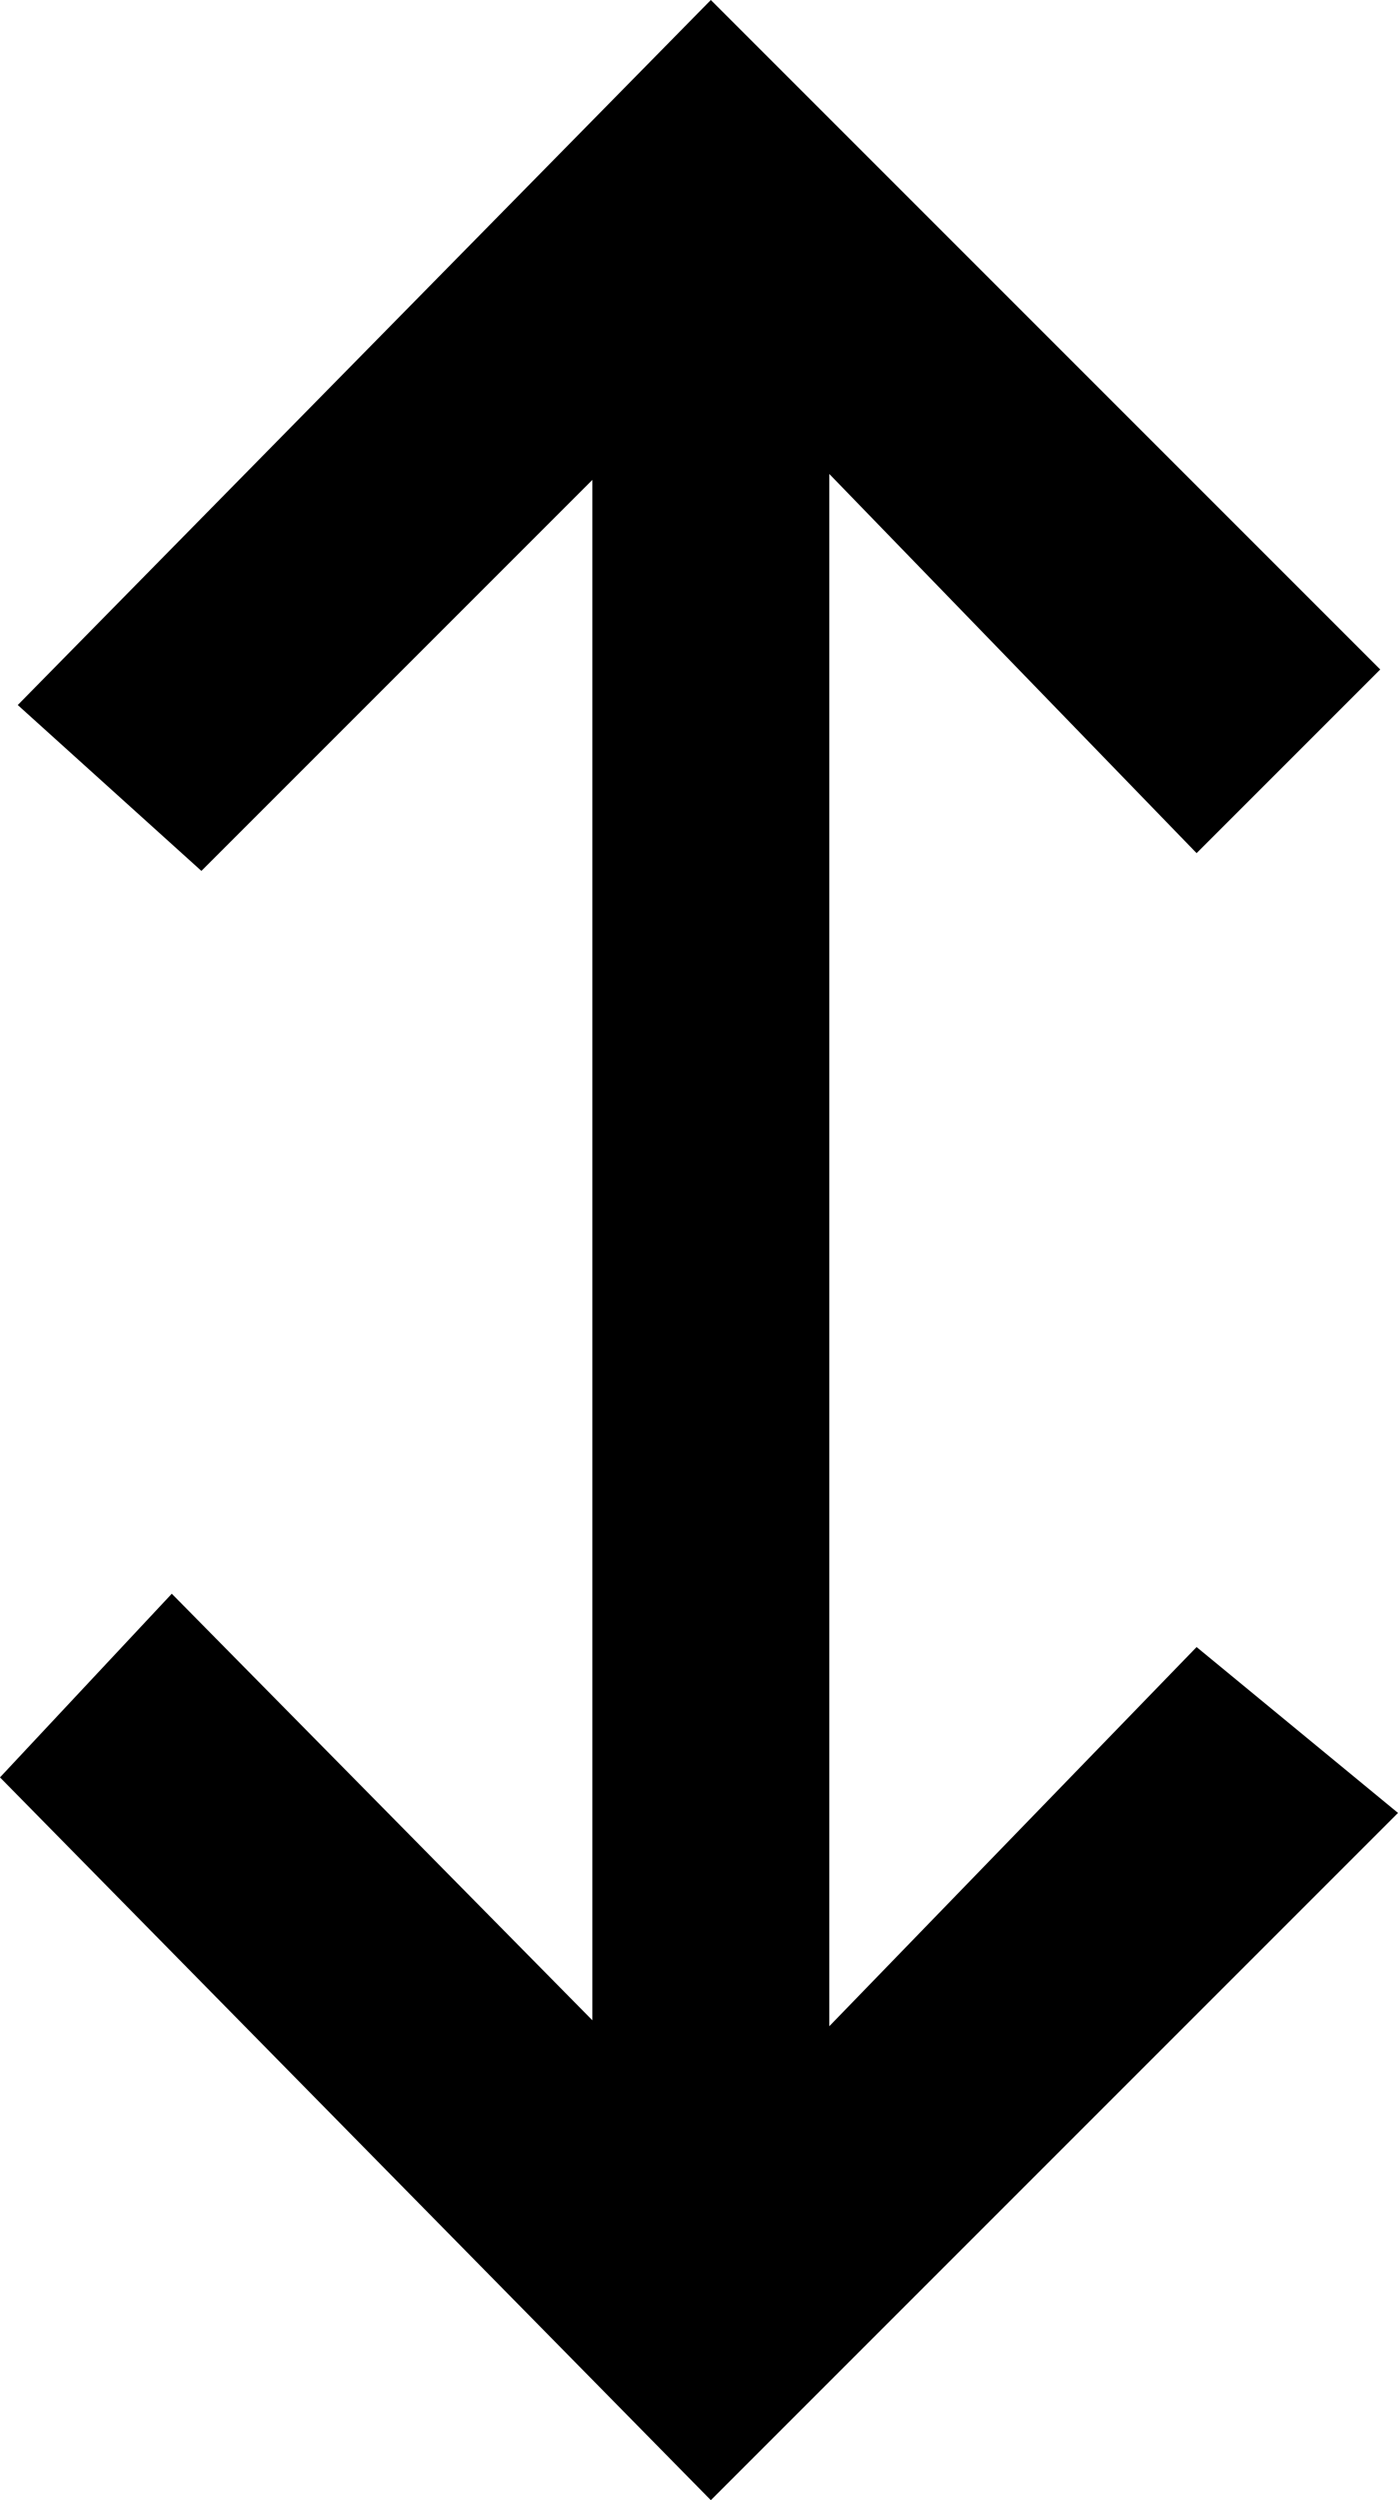 <?xml version="1.0" encoding="UTF-8" standalone="no"?>
<!-- Created with Inkscape (http://www.inkscape.org/) -->

<svg
   xmlns:dc="http://purl.org/dc/elements/1.1/"
   xmlns:cc="http://creativecommons.org/ns#"
   xmlns:rdf="http://www.w3.org/1999/02/22-rdf-syntax-ns#"
   xmlns:svg="http://www.w3.org/2000/svg"
   xmlns="http://www.w3.org/2000/svg"
   version="1.1"
   width="23.6"
   height="42.2"
   viewBox="0 -200 236 422"
   id="svg3013">
  <defs
     id="defs3021" />
  <g
     transform="matrix(1,0,0,-1,-126,568)"
     id="g3015">
    <path
       d="m 226,687 -66,-66 -31,28 117,119 113,-113 -31,-31 -62,64 V 426 l 62,64 34,-28 -116,-116 -120,122 29,31 71,-72 v 260 z"
       id="path3017"
       style="fill:currentColor" />
  </g>
</svg>
